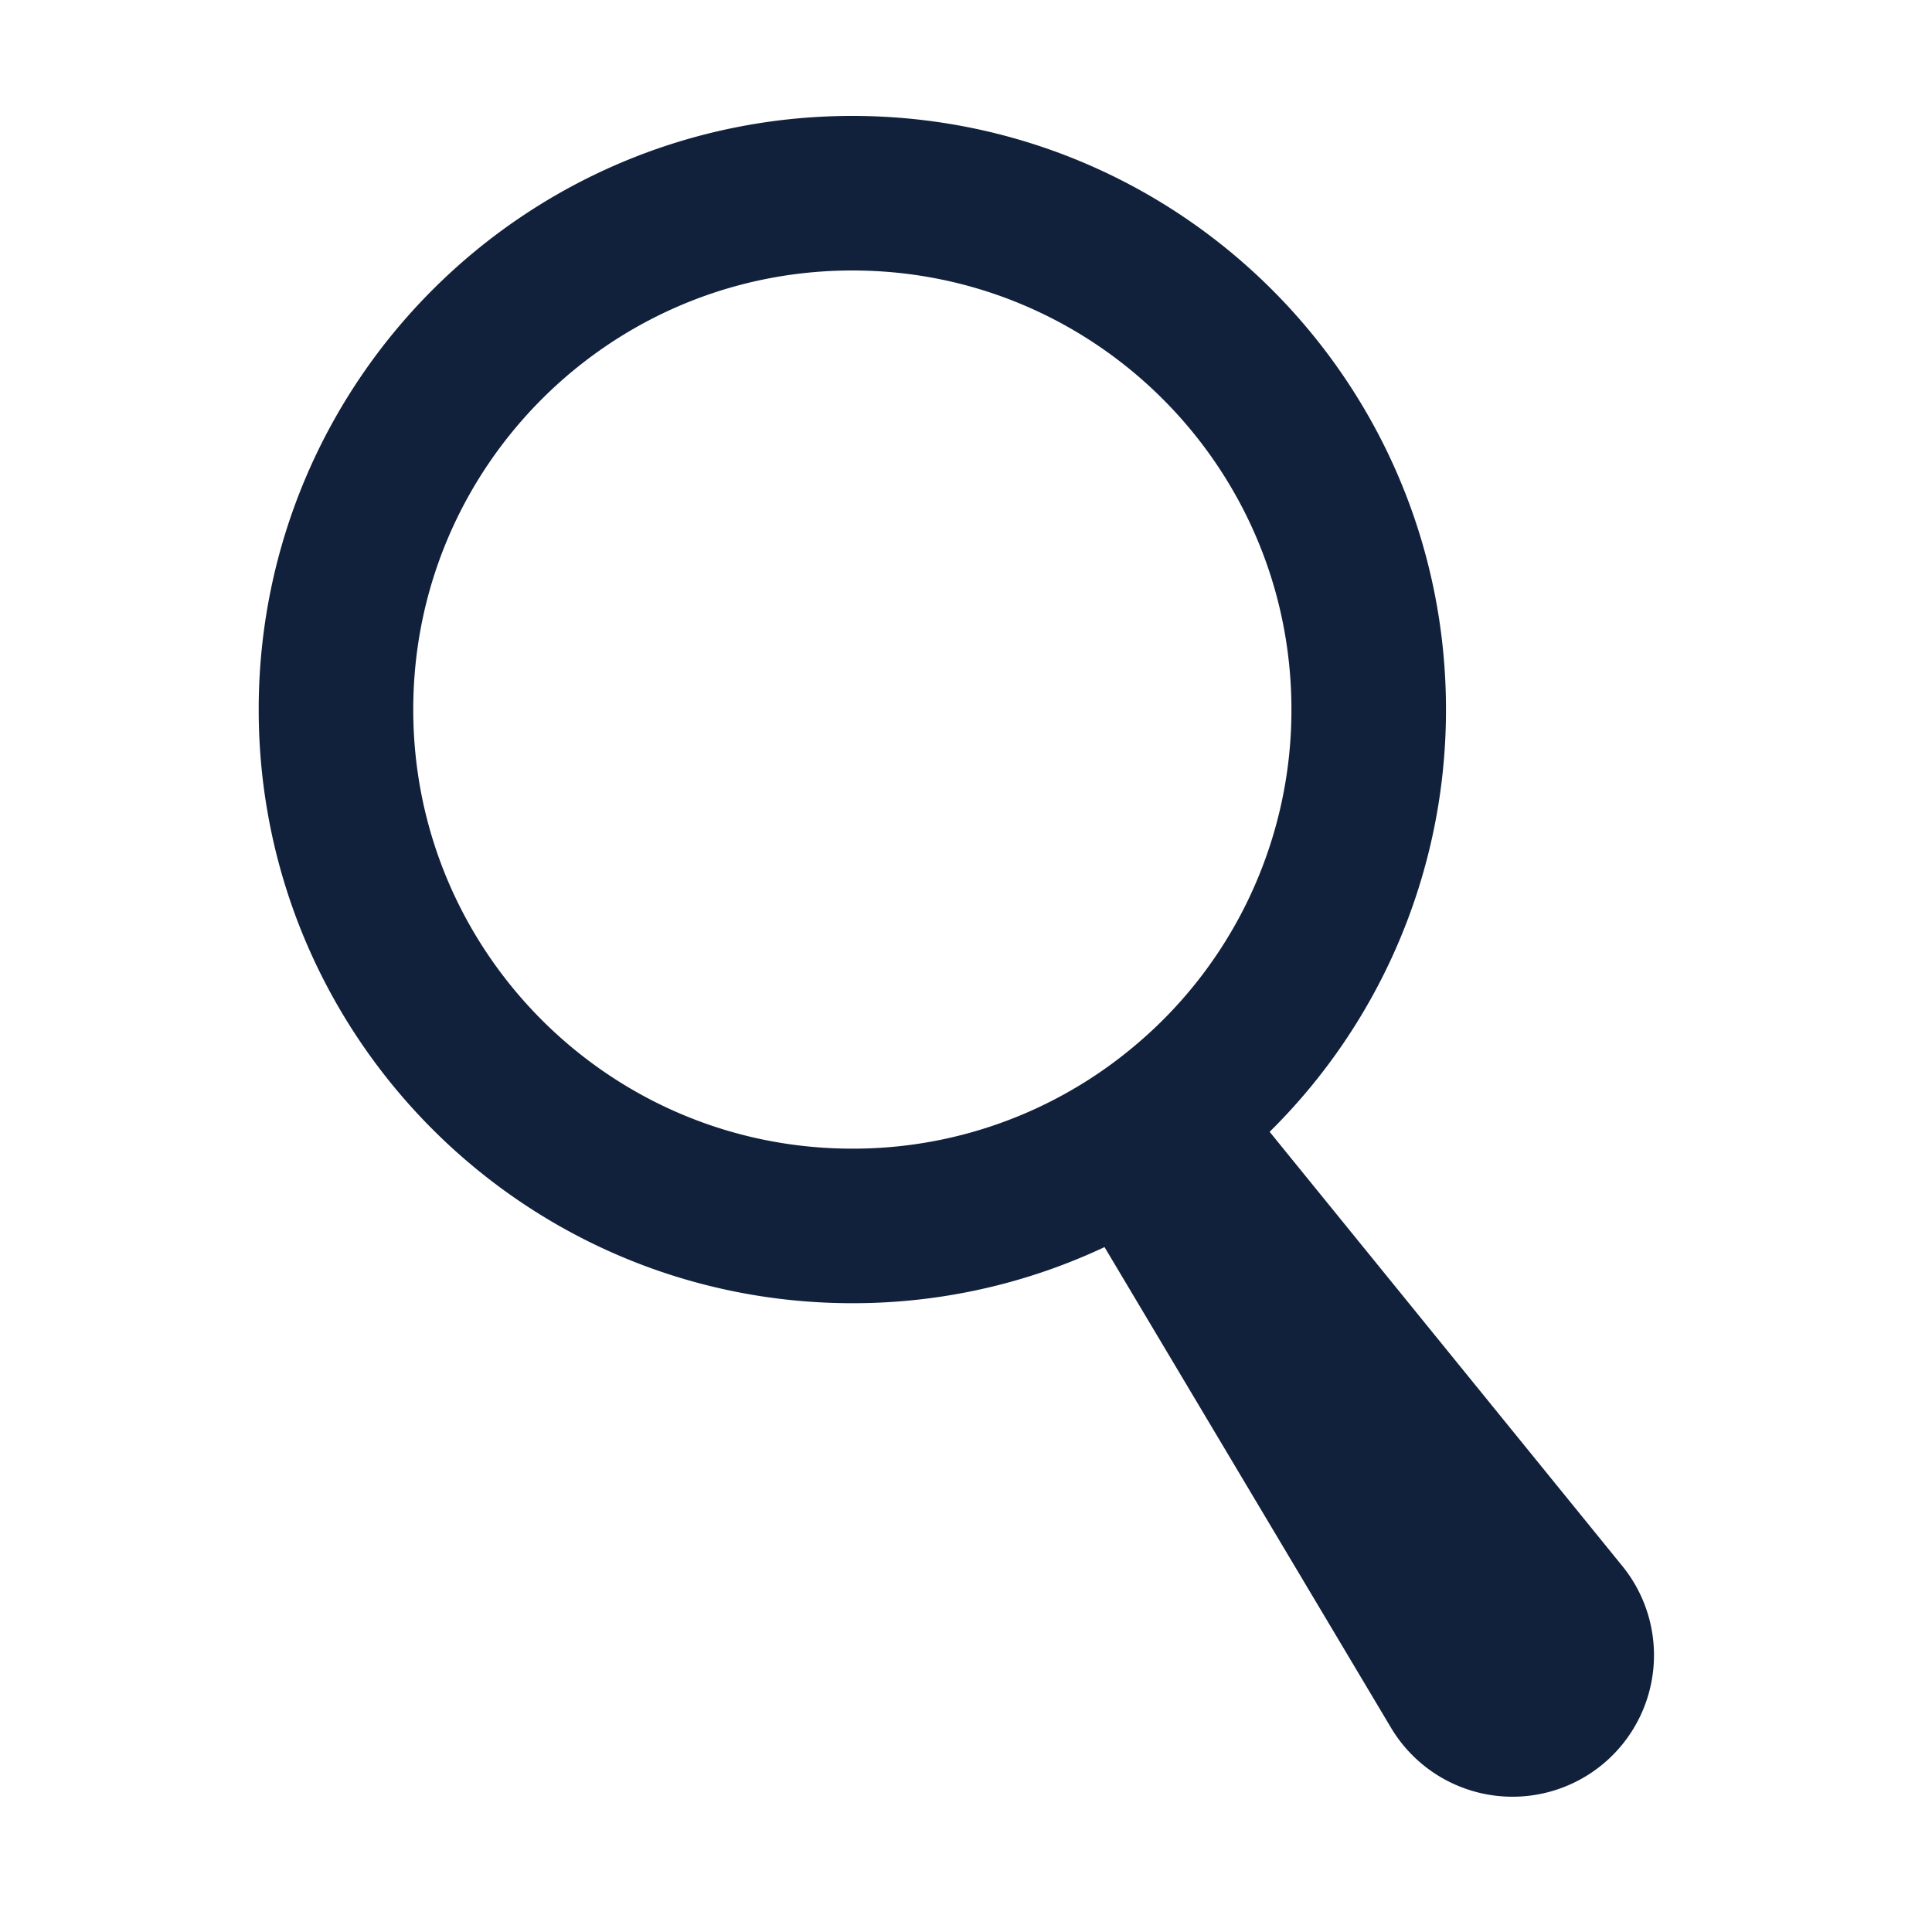 <svg id="Layer_1" data-name="Layer 1" xmlns="http://www.w3.org/2000/svg" viewBox="0 0 1000 1000"><defs><style>.cls-1{fill:none;stroke-width:80px;}.cls-1,.cls-2{stroke:#12213b;stroke-linecap:round;stroke-linejoin:round;}.cls-2{fill:#12213b;stroke-width:60px;}</style></defs><path class="cls-1" d="M708.44,367.27a266.69,266.69,0,0,1-98.89,207.54,262.65,262.65,0,0,1-31.82,22.24,265.83,265.83,0,0,1-136.56,37.49c-147.6,0-267.27-119.67-267.27-267.27S293.57,100,441.17,100,708.44,219.67,708.44,367.27Z"/><path class="cls-2" d="M826.1,856.76a43.23,43.23,0,0,1-80.35,22.15l-168-281.86a262.65,262.65,0,0,0,31.82-22.24l206.87,254.7A43.07,43.07,0,0,1,826.1,856.76Z"/></svg>